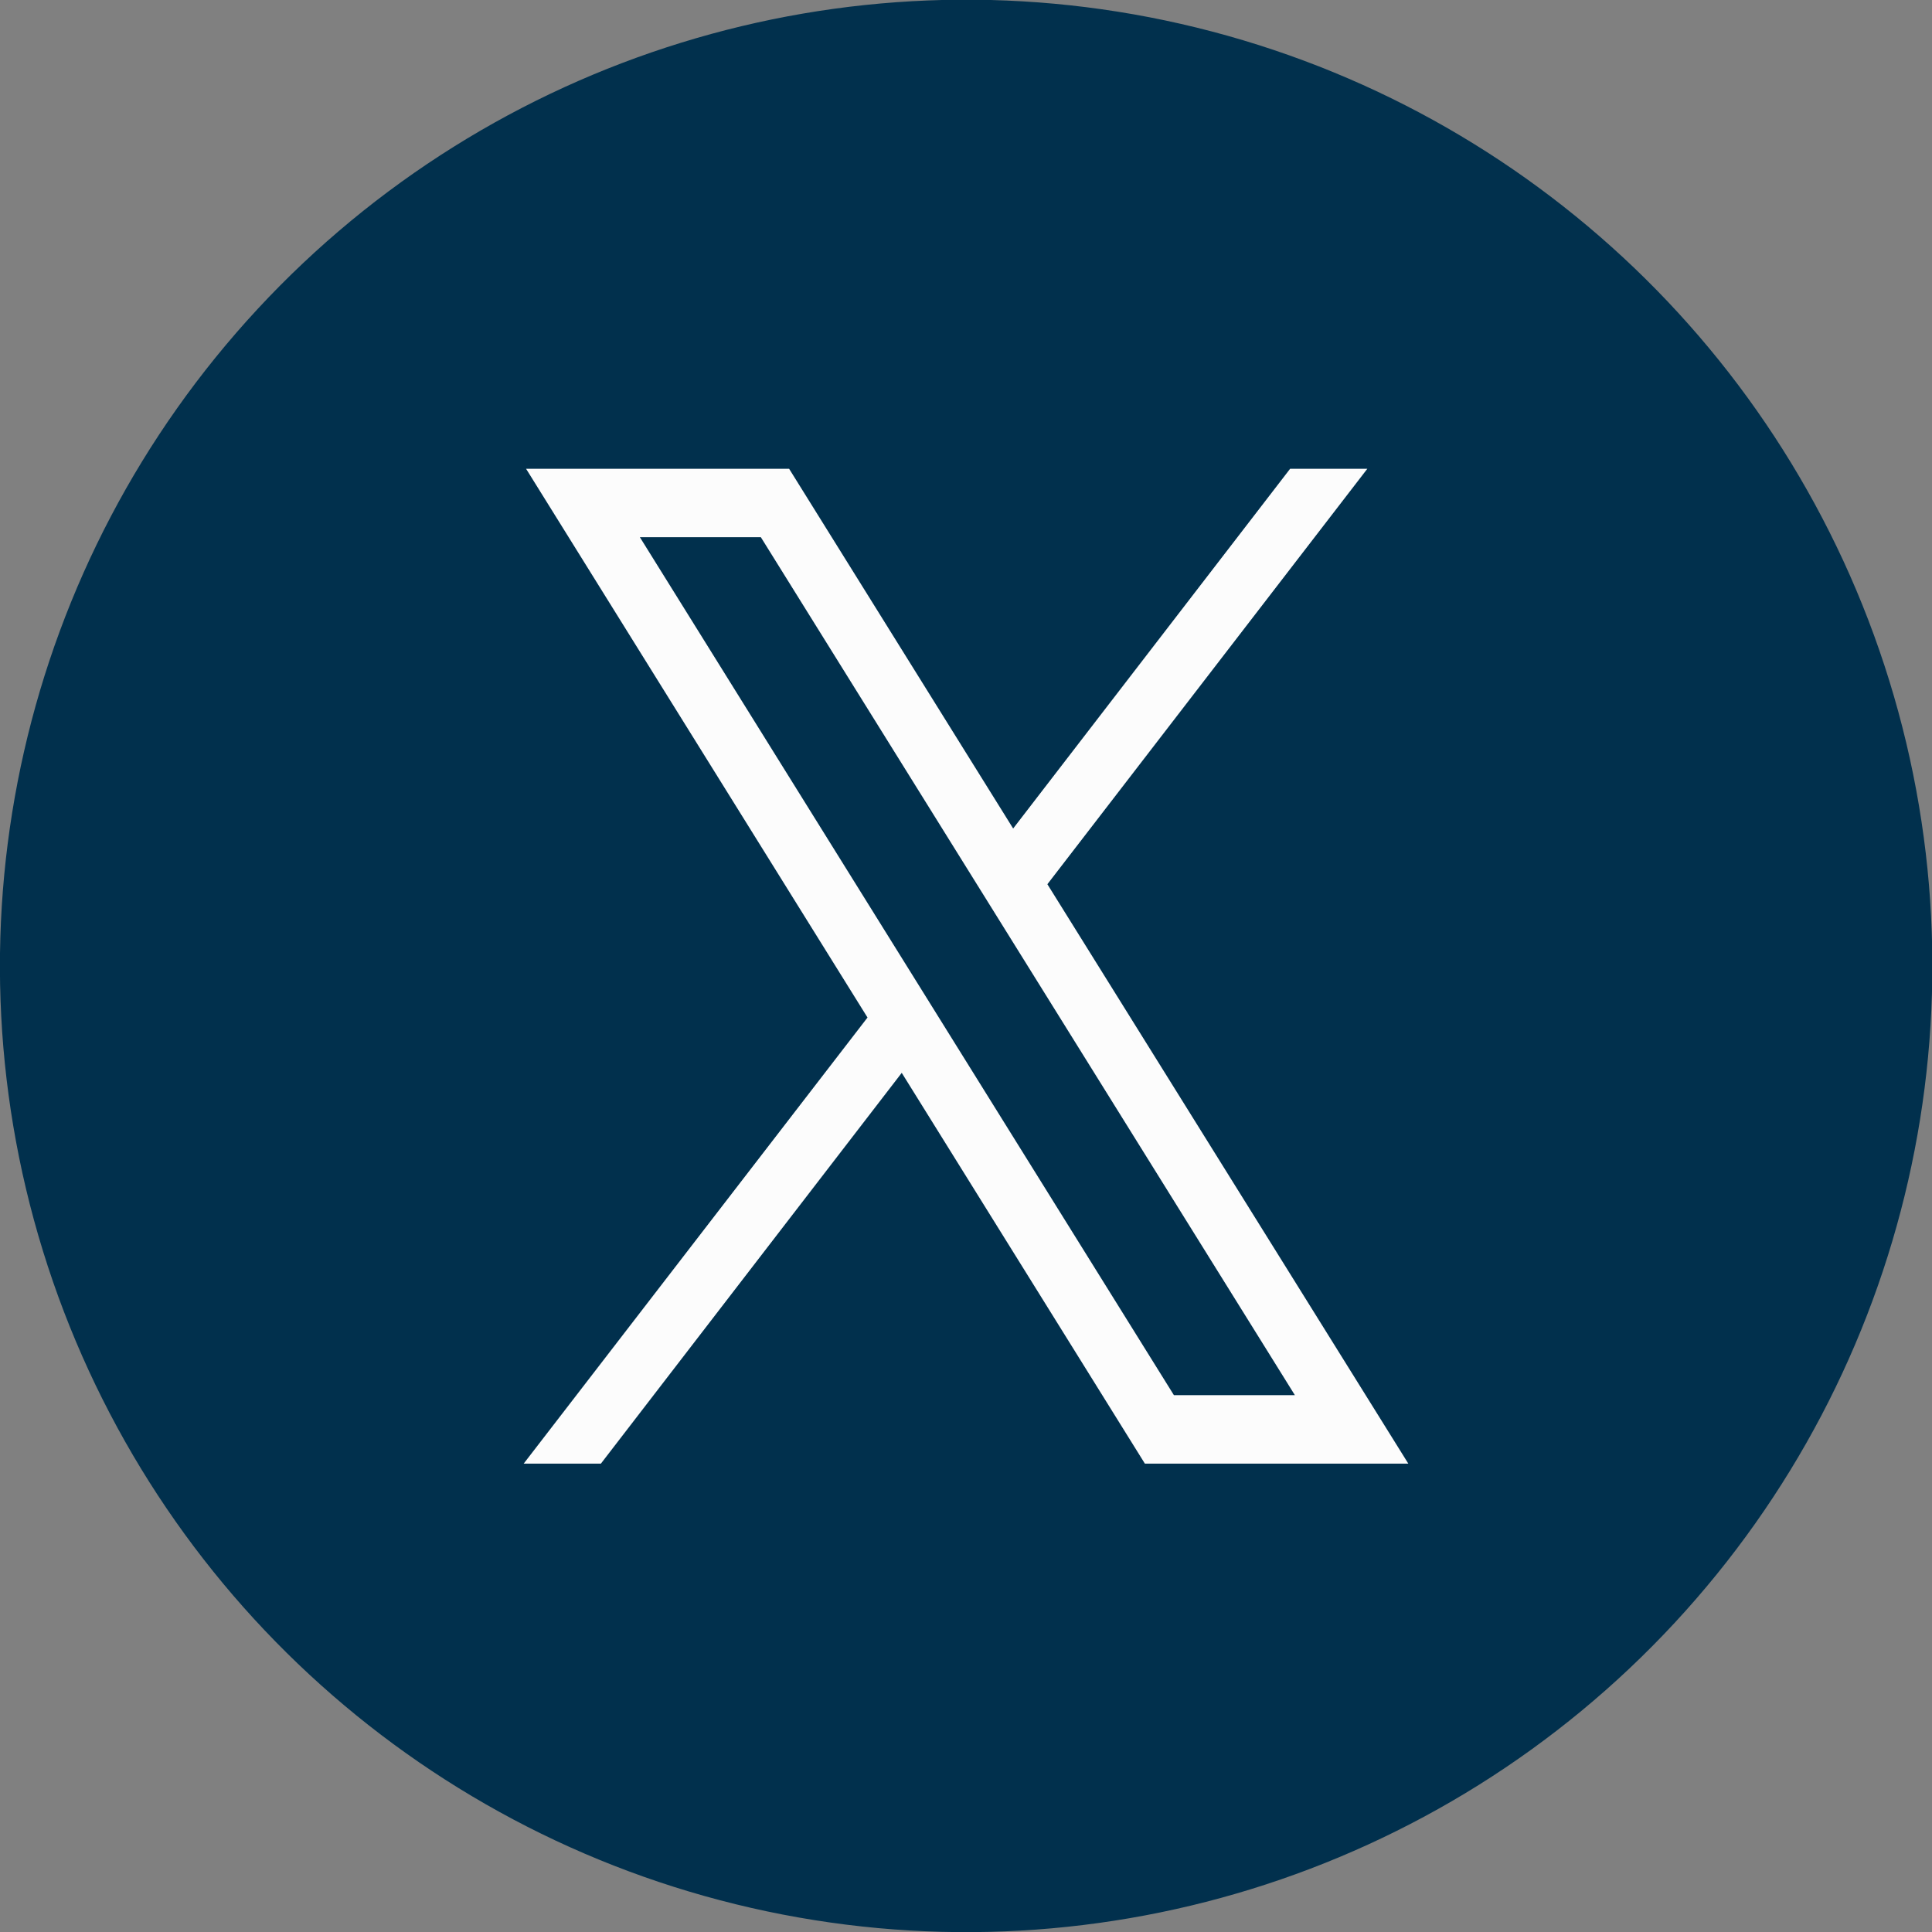 <?xml version="1.0" encoding="UTF-8"?>
<svg id="Capa_2" data-name="Capa 2" xmlns="http://www.w3.org/2000/svg" viewBox="0 0 48.55 48.55">
  <rect x="0" y="0" width="48.55" height="48.55" fill="#808080" stroke="none"/>
  <defs>
    <style>
      .cls-1 {
        fill: #01304d;
      }

      .cls-2 {
        fill: #fcfcfc;
      }
    </style>
  </defs>
  <g id="Capa_1-2" data-name="Capa 1">
    <circle class="cls-1" cx="24.28" cy="24.28" r="24.28" transform="translate(-4.79 42.55) rotate(-77.16)"/>
    <g id="layer1">
      <path id="path1009" class="cls-2" d="m13.22,11.78l8.58,13.79-8.64,11.21h1.94l7.56-9.82,6.11,9.82h6.62l-9.07-14.56,8.04-10.44h-1.94l-6.96,9.04-5.63-9.04h-6.62Zm2.86,1.72h3.04l13.42,21.56h-3.04l-13.42-21.56Z"/>
    </g>
  </g>
</svg>